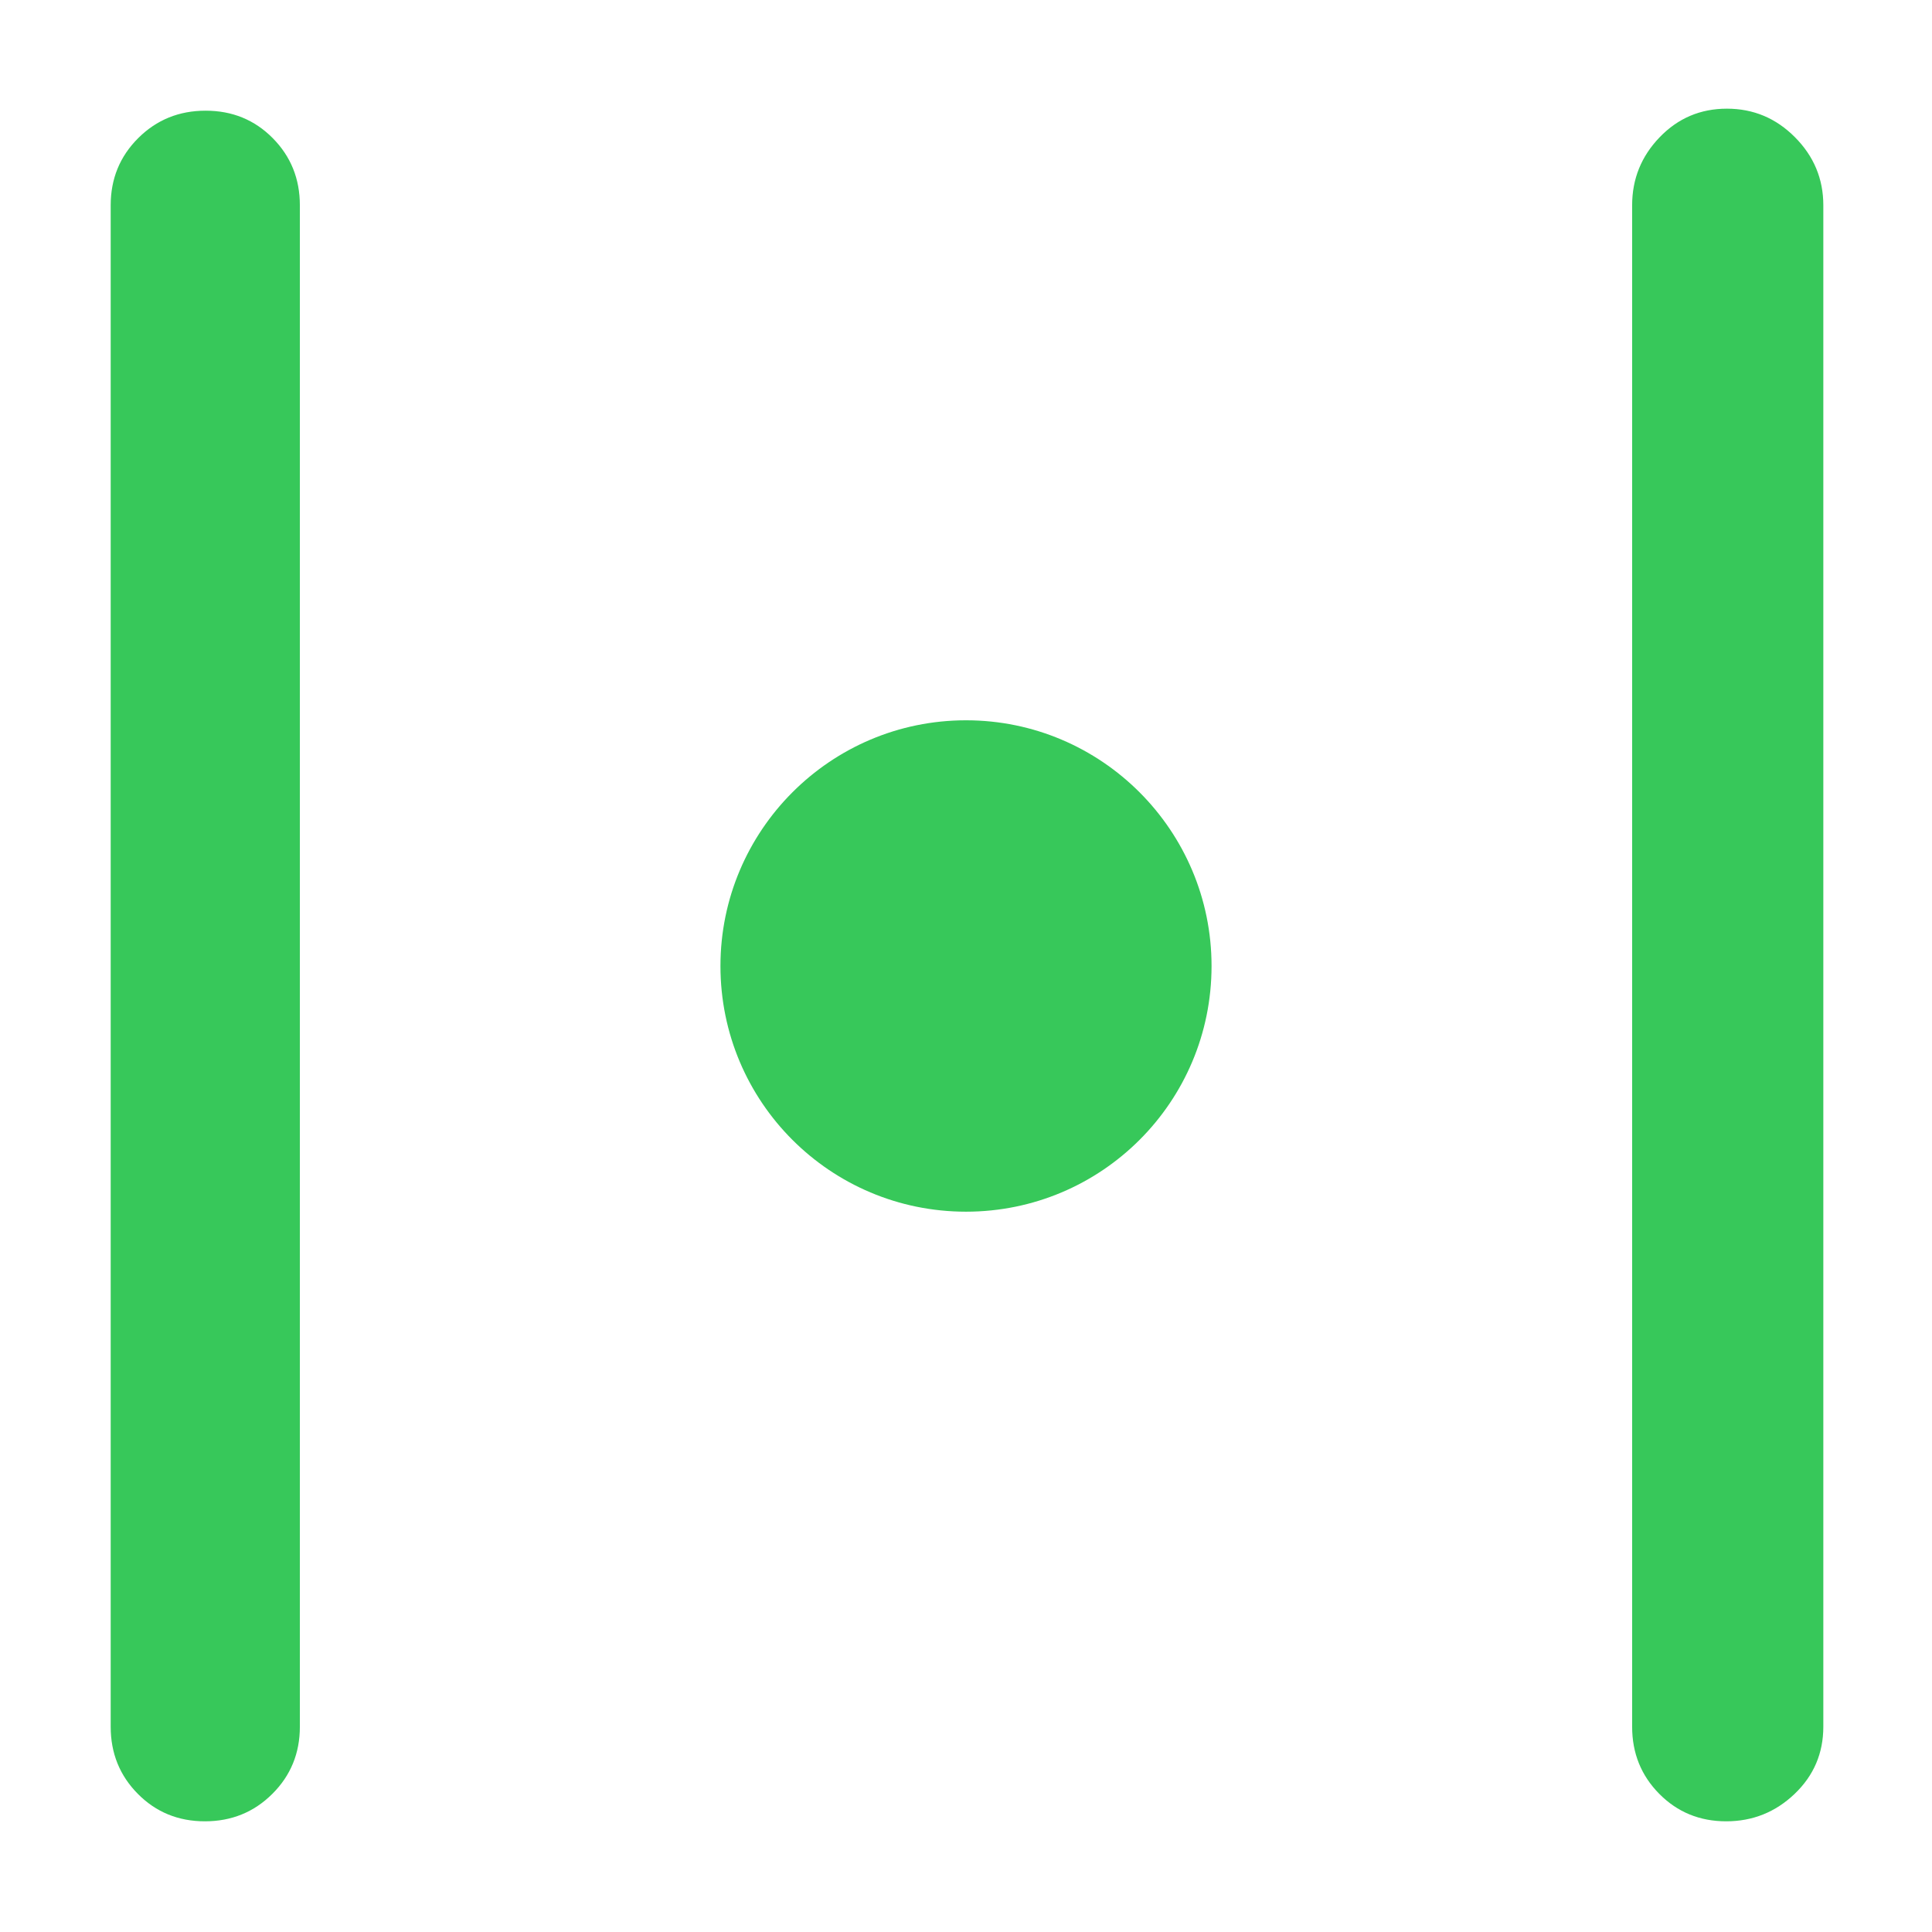 <svg height="48" viewBox="0 -960 960 960" width="48" xmlns="http://www.w3.org/2000/svg"><path fill="rgb(55, 200, 90)" d="m101.82-55c-13.213 0-24.32-4.543-33.32-13.63-9-9.08-13.5-20.203-13.5-33.37v-756c0-13.167 4.56-24.293 13.68-33.38 9.113-9.08 20.28-13.62 33.5-13.62 13.213 0 24.32 4.54 33.32 13.62 9 9.087 13.5 20.213 13.5 33.38v756c0 13.167-4.56 24.29-13.68 33.37-9.113 9.087-20.28 13.63-33.5 13.63zm755.92 0c-13.16 0-24.24-4.543-33.24-13.63-9-9.08-13.5-20.203-13.5-33.37v-756c0-13.087 4.56-24.357 13.68-33.81 9.113-9.46 20.25-14.19 33.41-14.19 13.153 0 24.427 4.73 33.82 14.19 9.393 9.453 14.09 20.723 14.09 33.81v756c0 13.167-4.753 24.29-14.26 33.37-9.513 9.087-20.847 13.63-34 13.63zm-255.729-425c0 67.54-54.622 122.08-122.01 122.08-67.389 0-122.011-54.54-122.011-122.08 0-67.28 54.622-122.09 122.011-122.09 67.388 0 122.01 54.81 122.01 122.09z"/></svg>